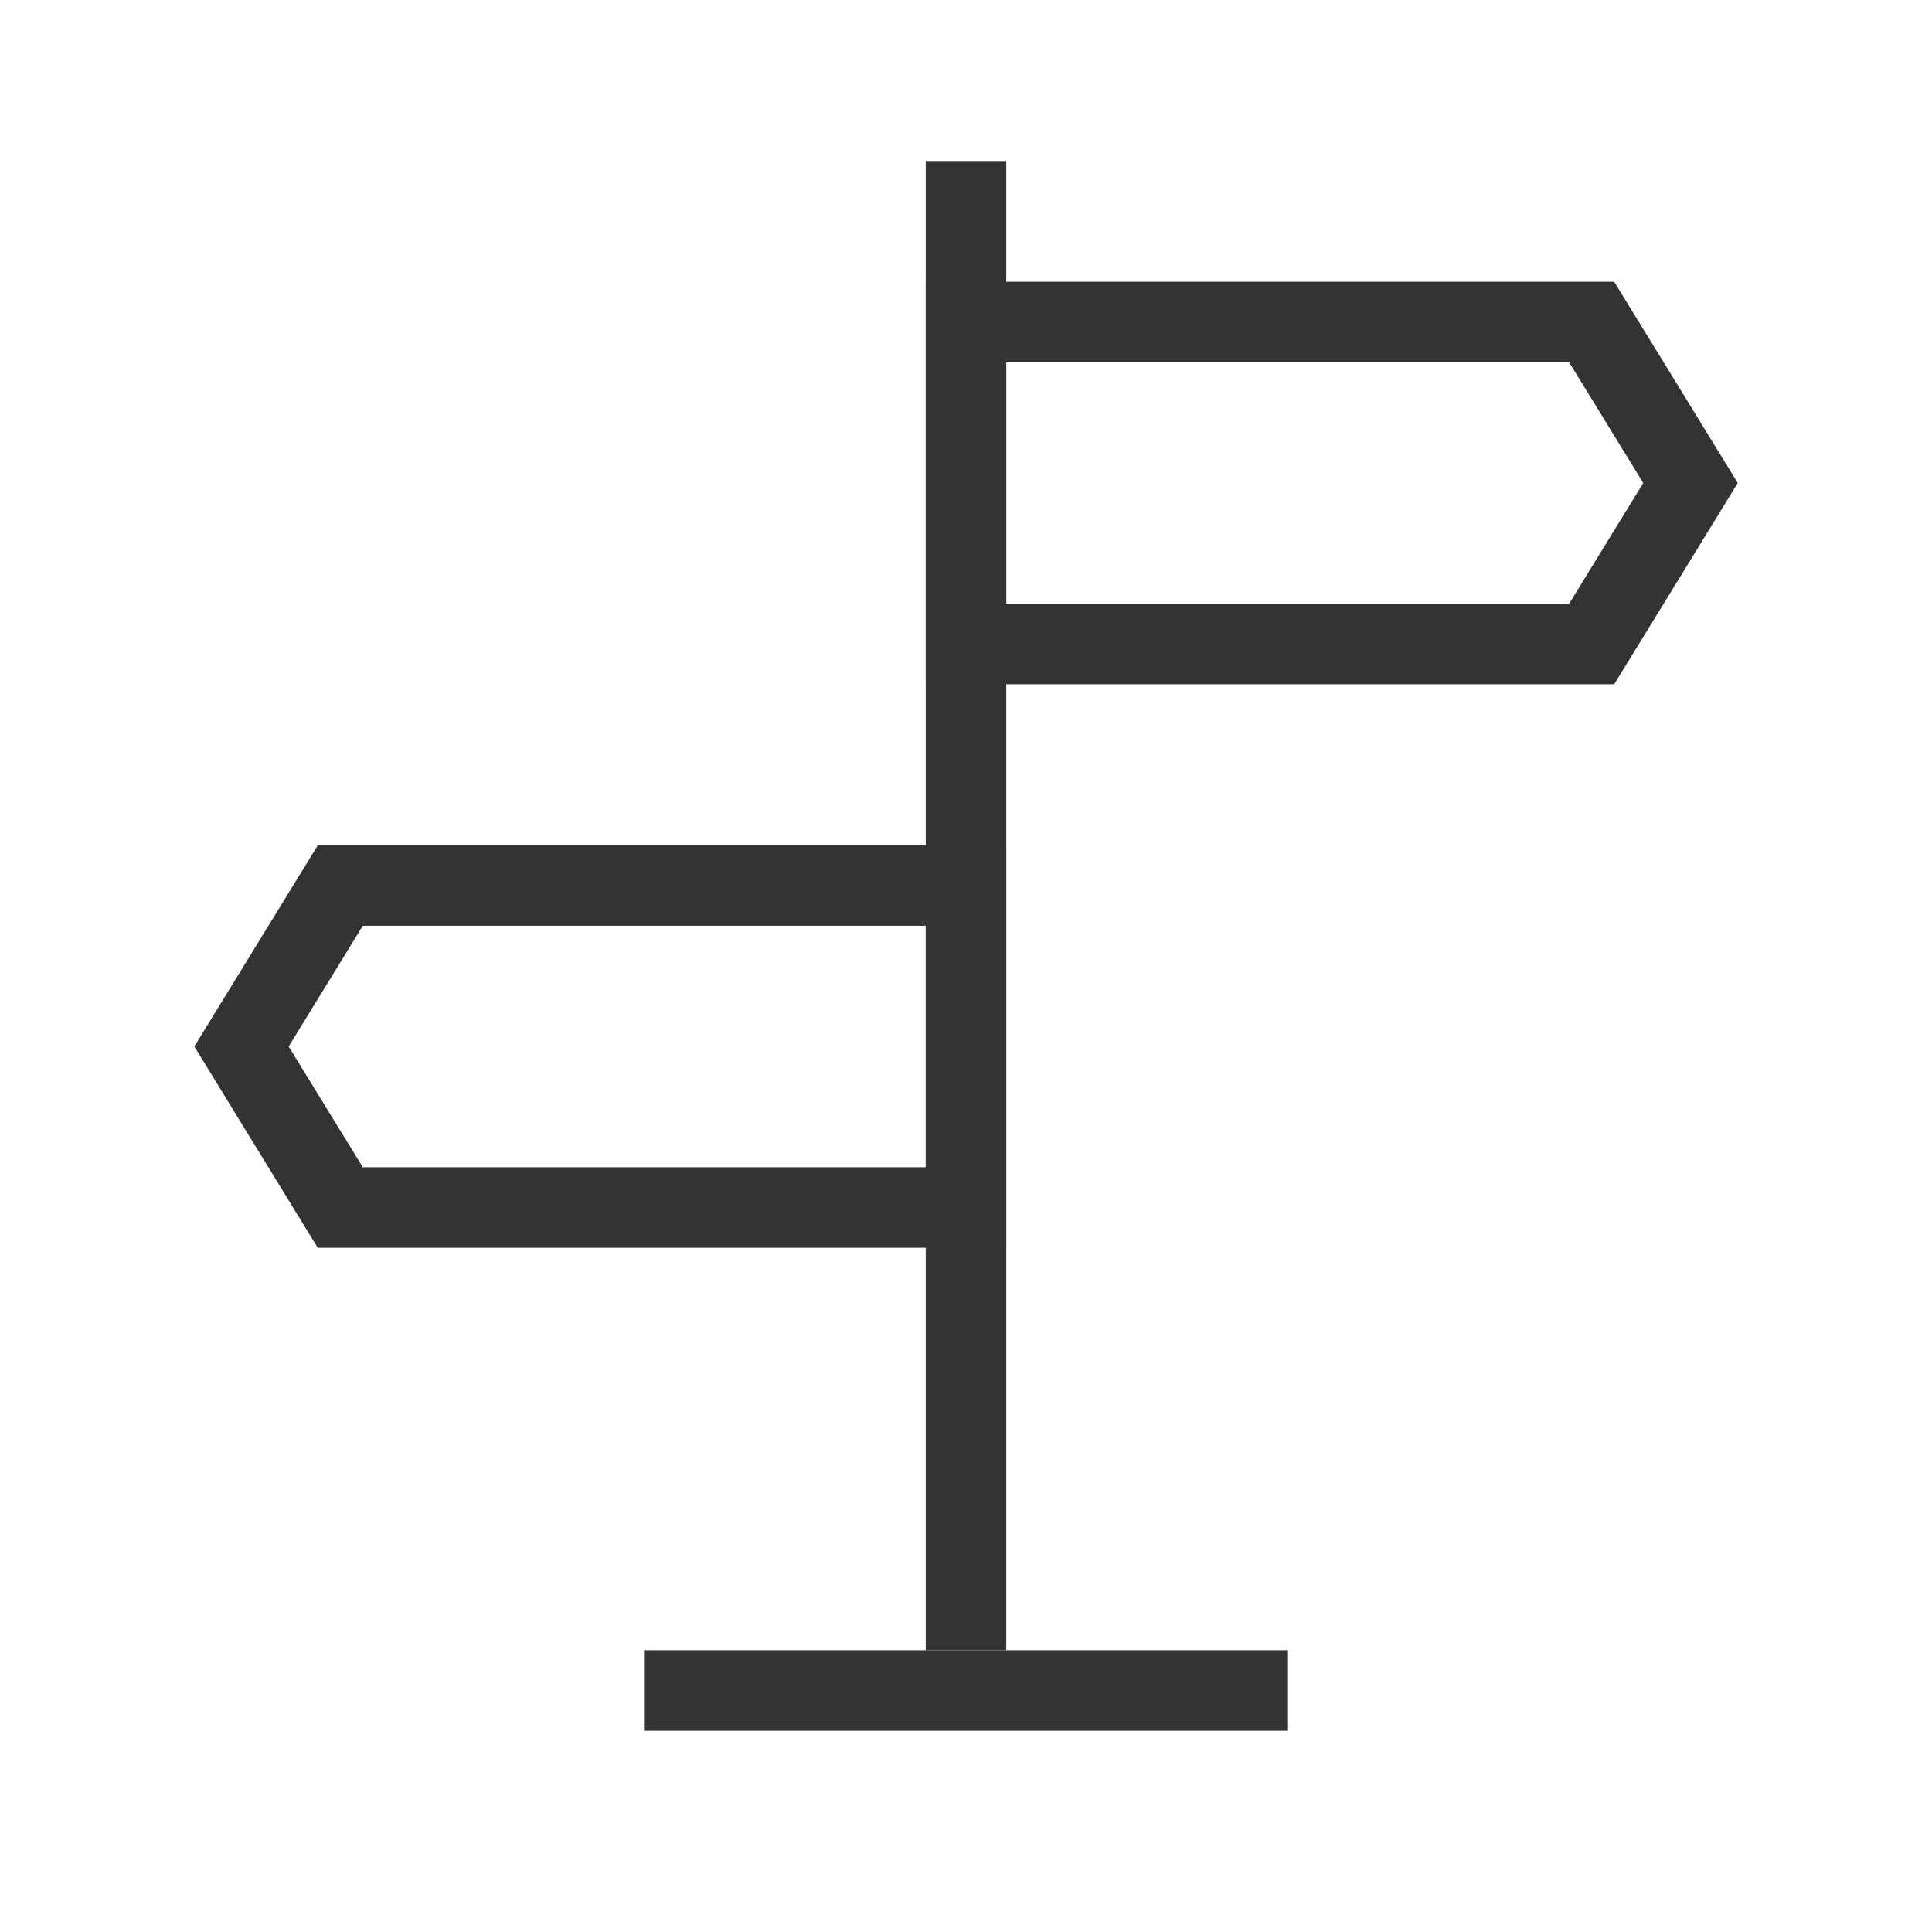<?xml version="1.0" encoding="iso-8859-1"?>
<svg version="1.1" id="&#x56FE;&#x5C42;_1" xmlns="http://www.w3.org/2000/svg" xmlns:xlink="http://www.w3.org/1999/xlink" x="0px"
	 y="0px" viewBox="0 0 24 24" style="enable-background:new 0 0 24 24;" xml:space="preserve">
<rect x="11.5" y="2" style="fill:#333333;" width="1" height="18.5"/>
<path style="fill:#333333;" d="M20.052,8.5H11.5v-5h8.552L21.587,6L20.052,8.5z M12.5,7.5h6.992L20.413,6l-0.921-1.5H12.5V7.5z"/>
<path style="fill:#333333;" d="M12.5,15.5H3.947L2.414,13l1.534-2.5H12.5V15.5z M4.507,14.5H11.5v-3H4.507L3.586,13L4.507,14.5z"/>
<rect x="8" y="20.5" style="fill:#333333;" width="8" height="1"/>
</svg>






